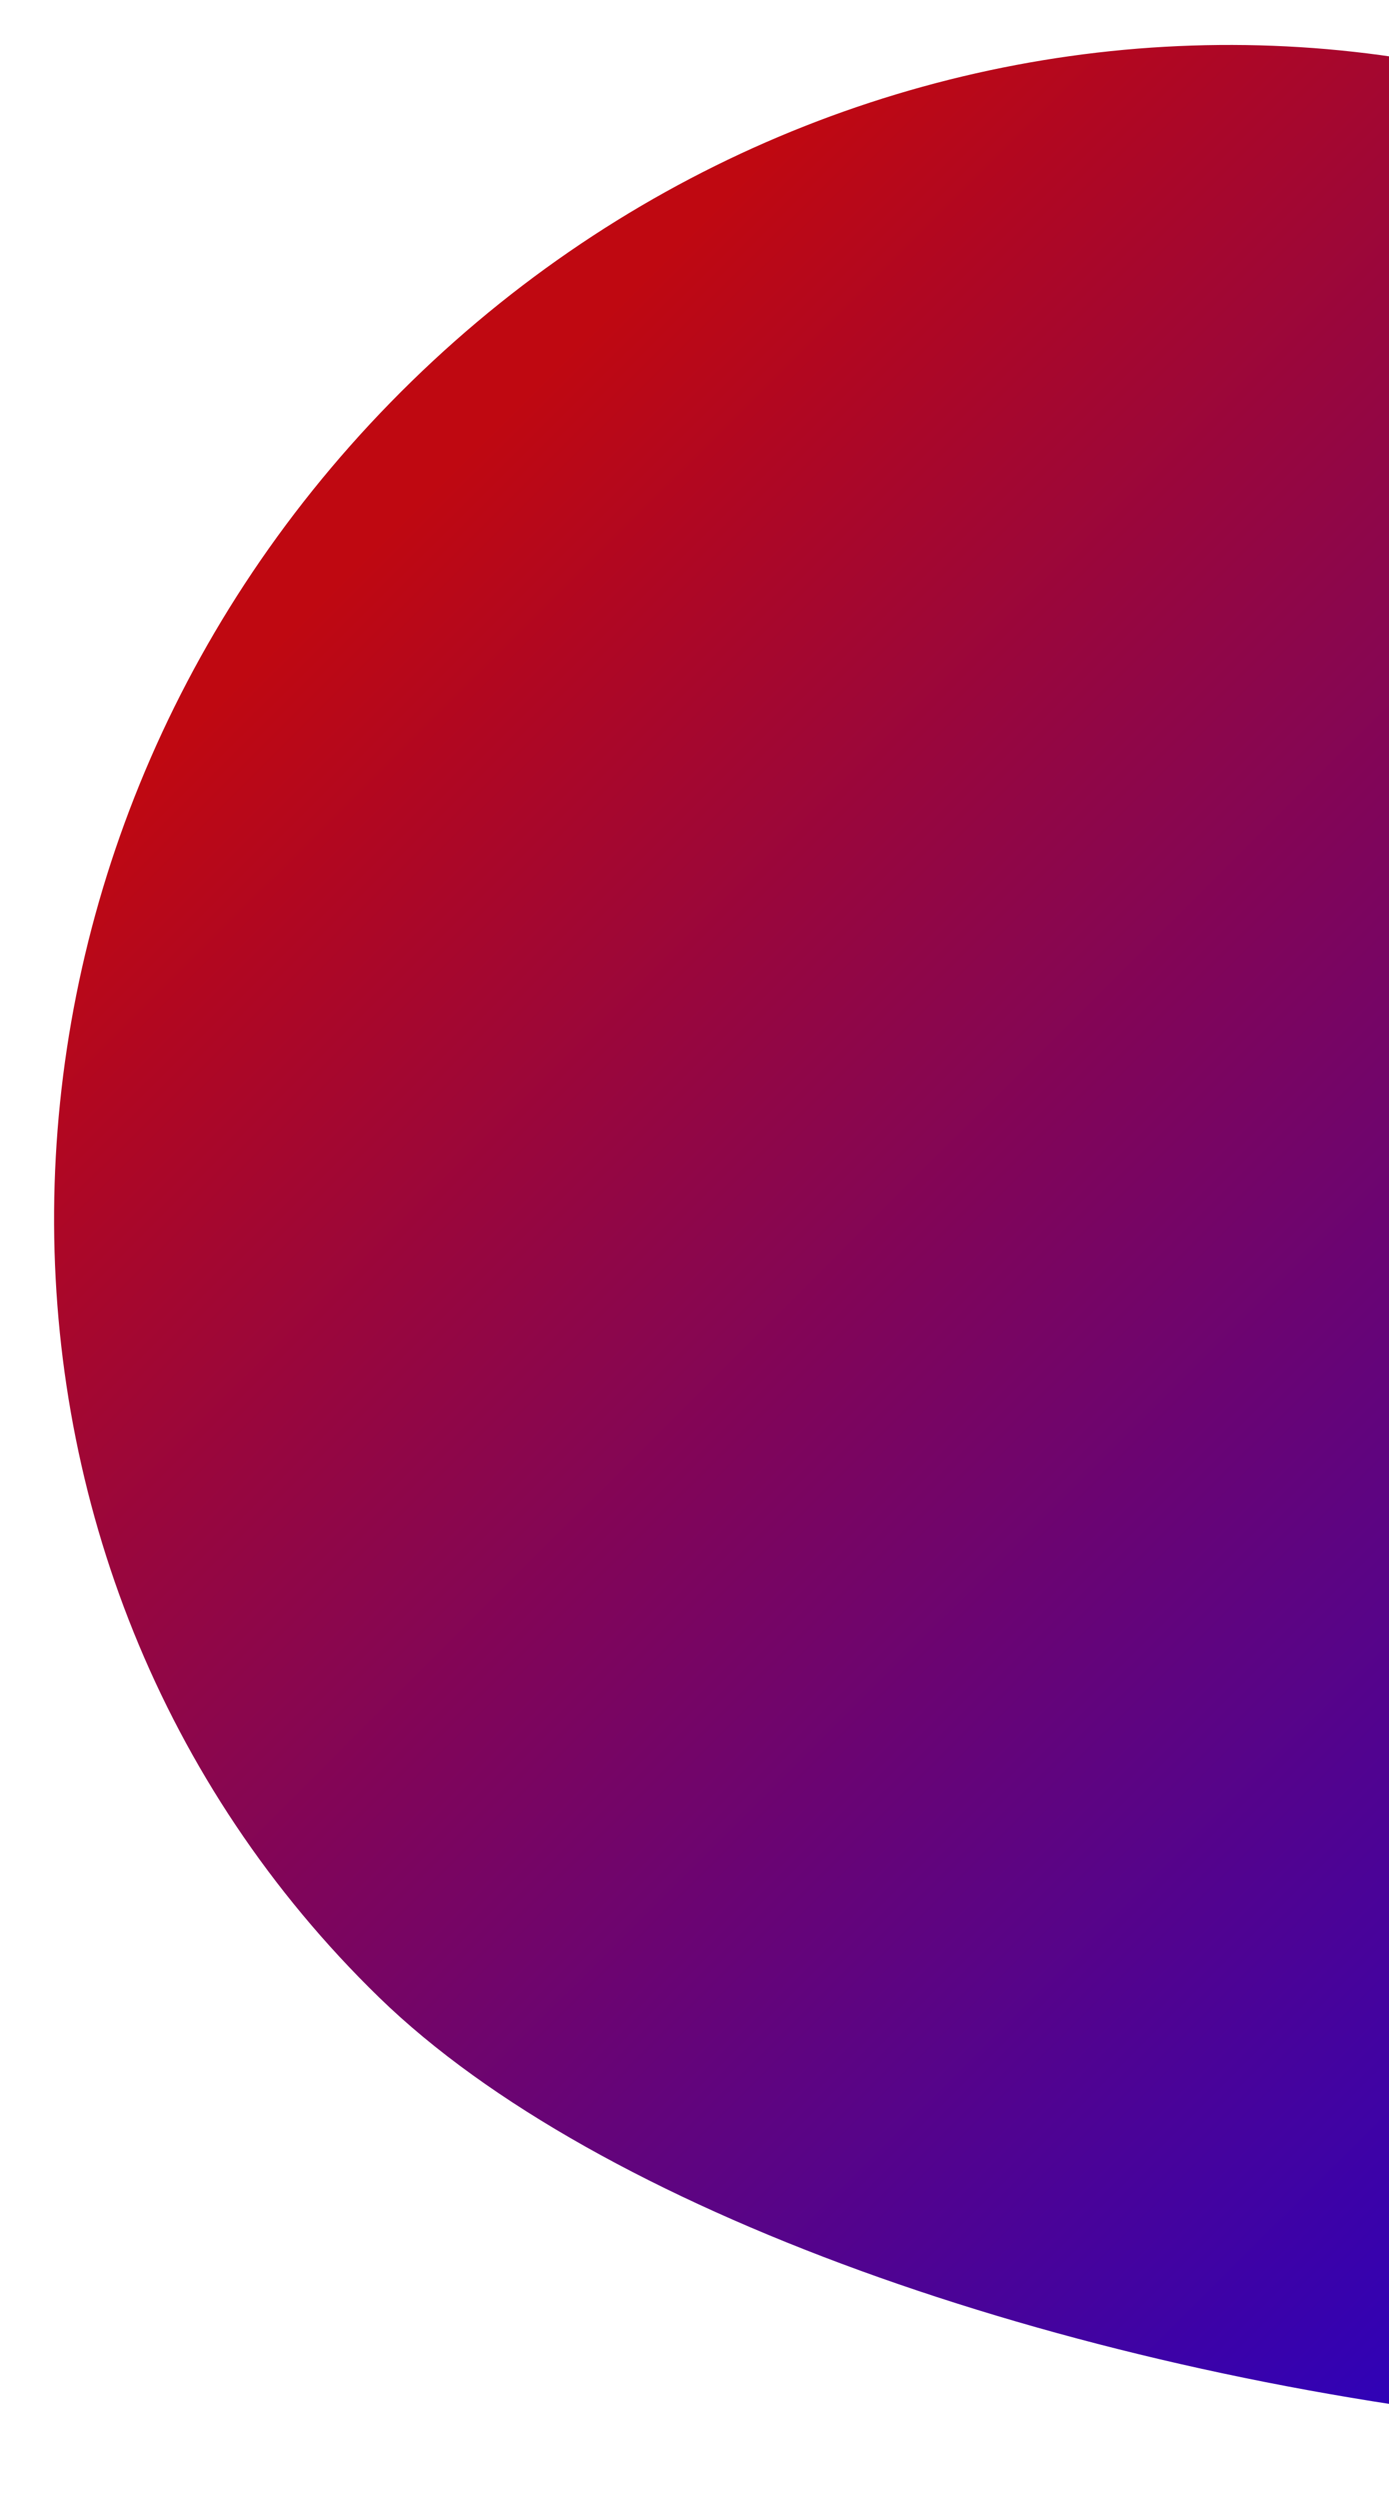 <svg id="forma_5" data-name="forma 5" xmlns="http://www.w3.org/2000/svg" xmlns:xlink="http://www.w3.org/1999/xlink" width="549" height="988" viewBox="0 0 549 988">
  <defs>
    <clipPath id="clip-path">
      <rect id="Rectángulo_594" data-name="Rectángulo 594" width="549" height="988" transform="translate(1371 7529)" fill="none" stroke="#707070" stroke-width="1"/>
    </clipPath>
    <linearGradient id="linear-gradient" x1="0.605" y1="0.053" x2="0.644" y2="0.933" gradientUnits="objectBoundingBox">
      <stop offset="0" stop-color="#bf0811"/>
      <stop offset="1" stop-color="#0400e9"/>
    </linearGradient>
  </defs>
  <g id="Enmascarar_grupo_8" data-name="Enmascarar grupo 8" transform="translate(-1371 -7529)" clip-path="url(#clip-path)">
    <g id="forma_5-2" data-name="forma 5" transform="translate(994.947 7948.369) rotate(-40)">
      <path id="Trazado_10802" data-name="Trazado 10802" d="M165.041,621.587c24.417,240.249,397.085,664.653,647.206,639.76s282.982-489.661,258.566-729.91S823.84,116.618,573.719,141.51,140.625,381.342,165.041,621.587Z" transform="translate(0 0)" fill="url(#linear-gradient)"/>
    </g>
  </g>
</svg>
